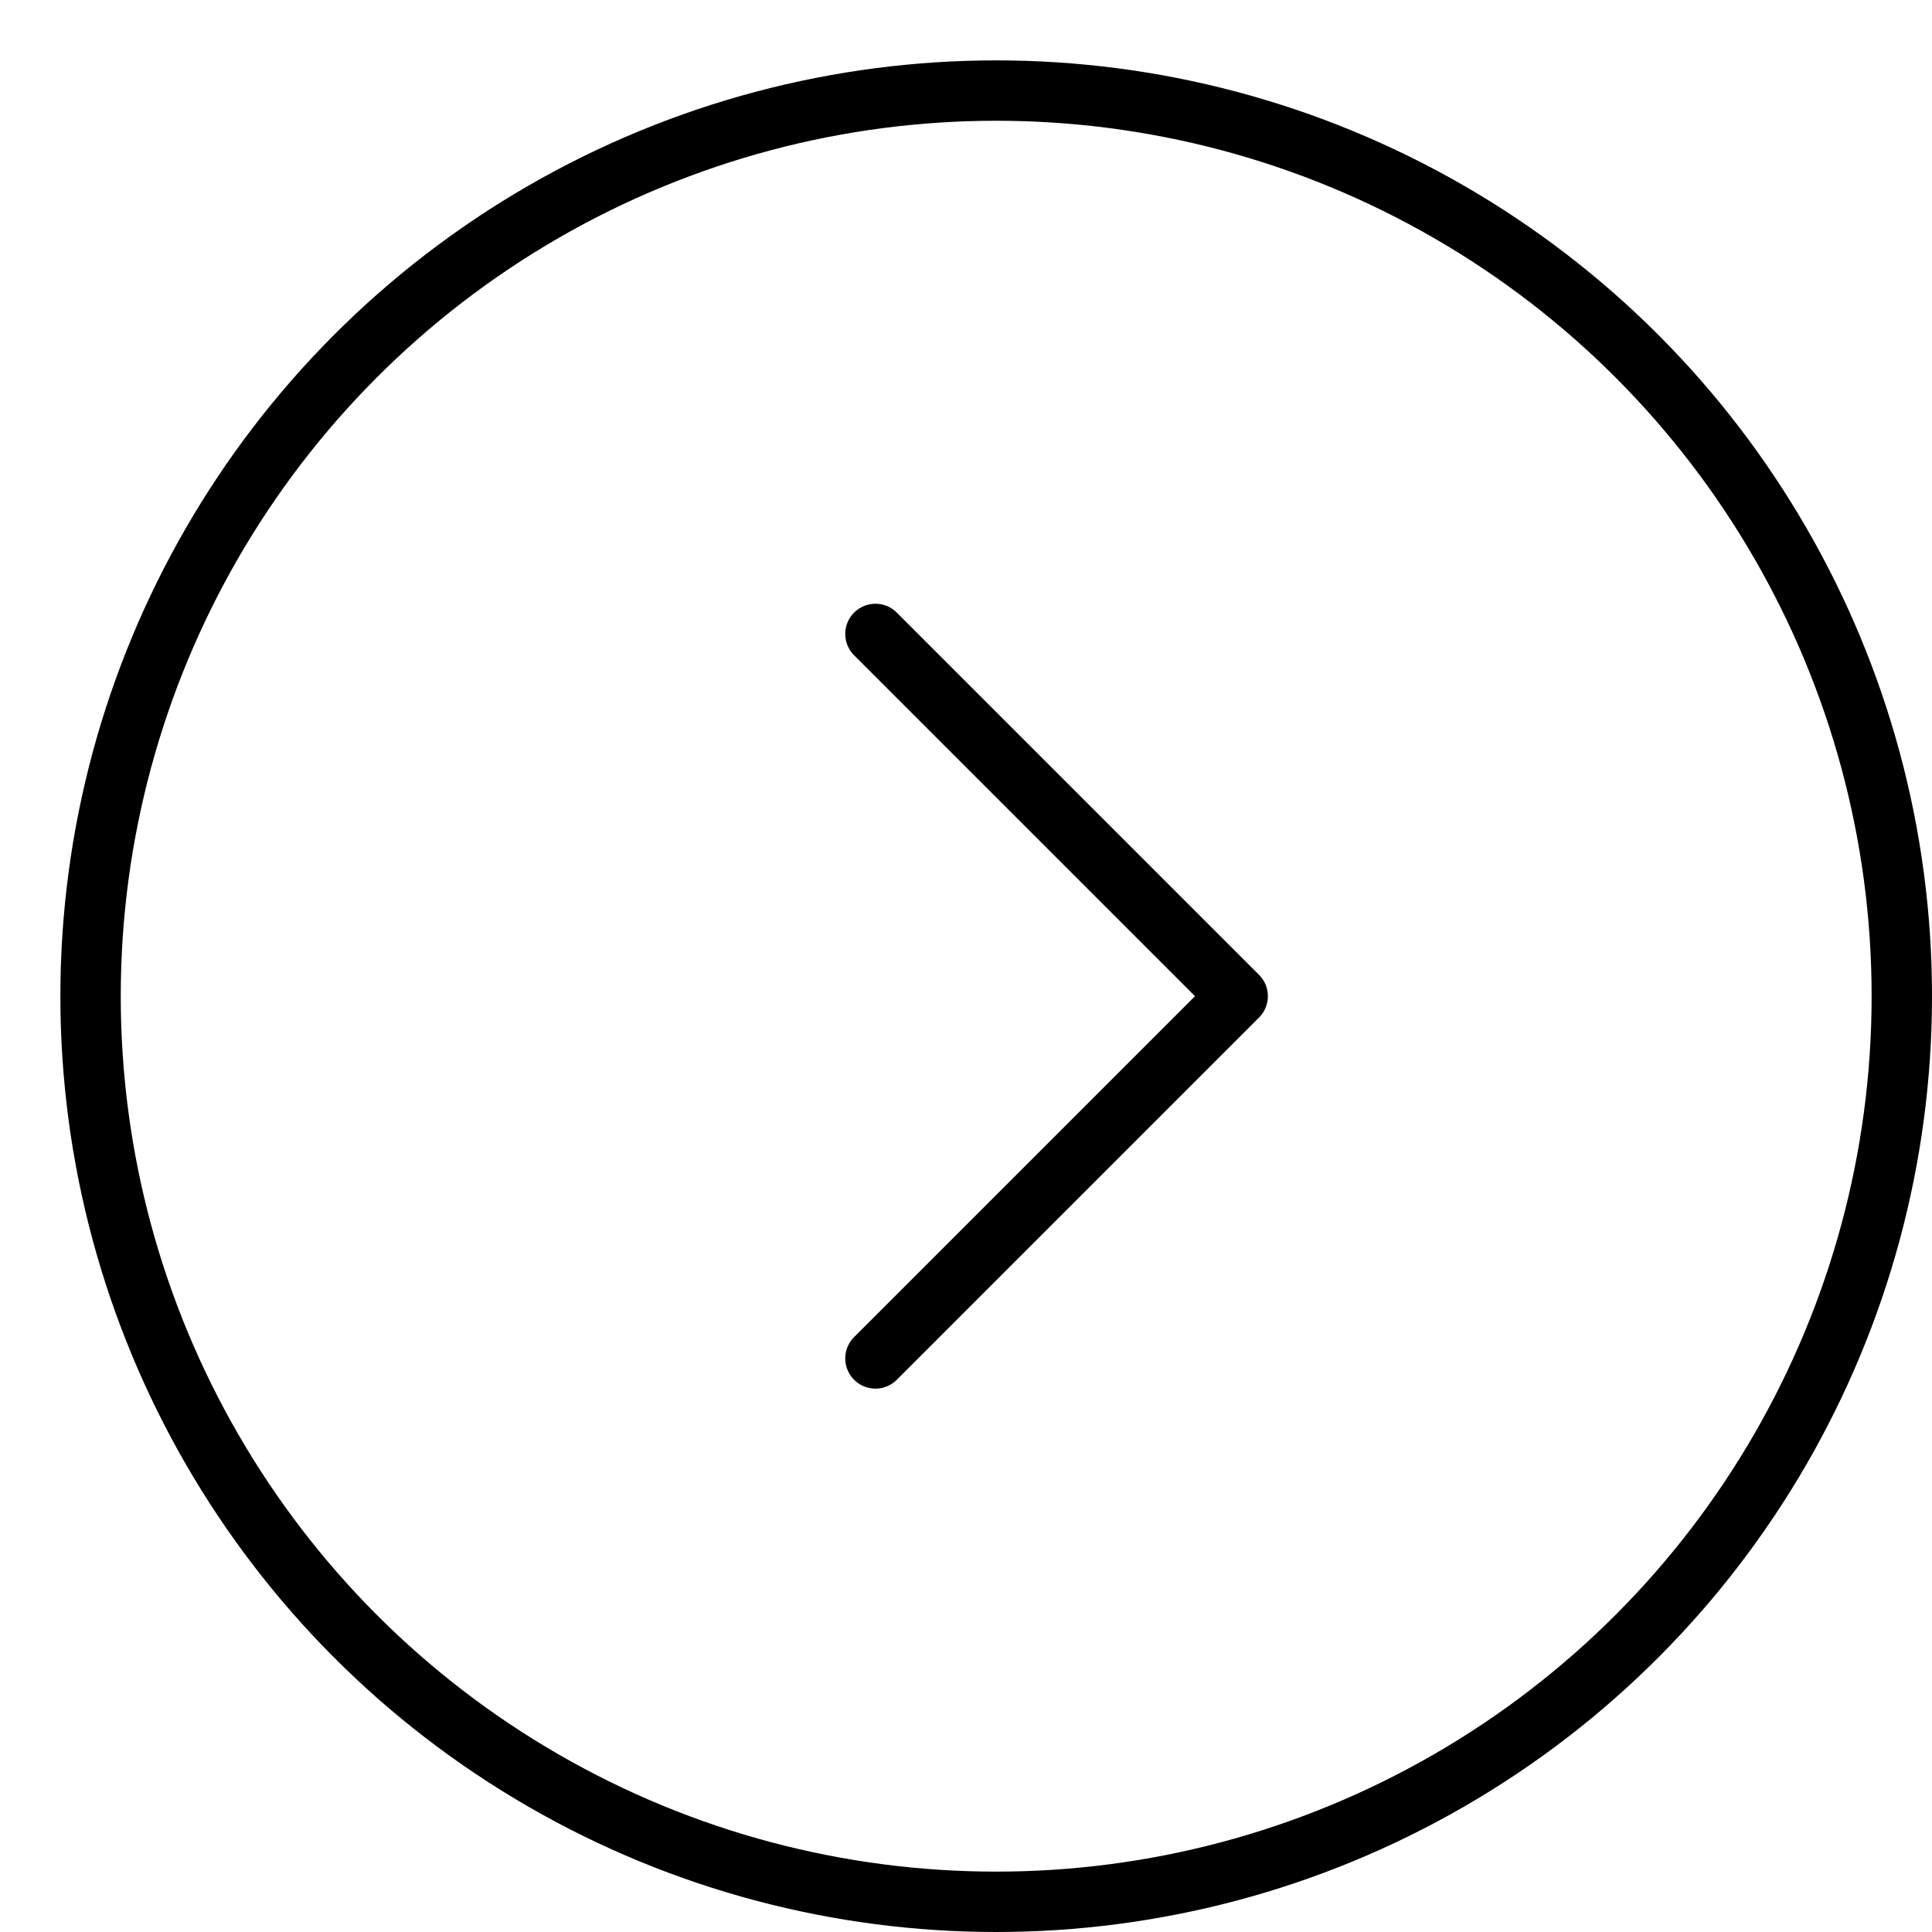 <svg xmlns="http://www.w3.org/2000/svg" viewBox="0 0 32 32"><title>circle ctrl right</title><g stroke-linecap="round" stroke-width="1" fill="none" stroke="#000000" stroke-linejoin="round" class="nc-icon-wrapper" transform="translate(0.5 0.5)"><circle cx="16" cy="16" r="15"></circle><polyline points="14 10 20 16 14 22" stroke="#000000"></polyline></g></svg>